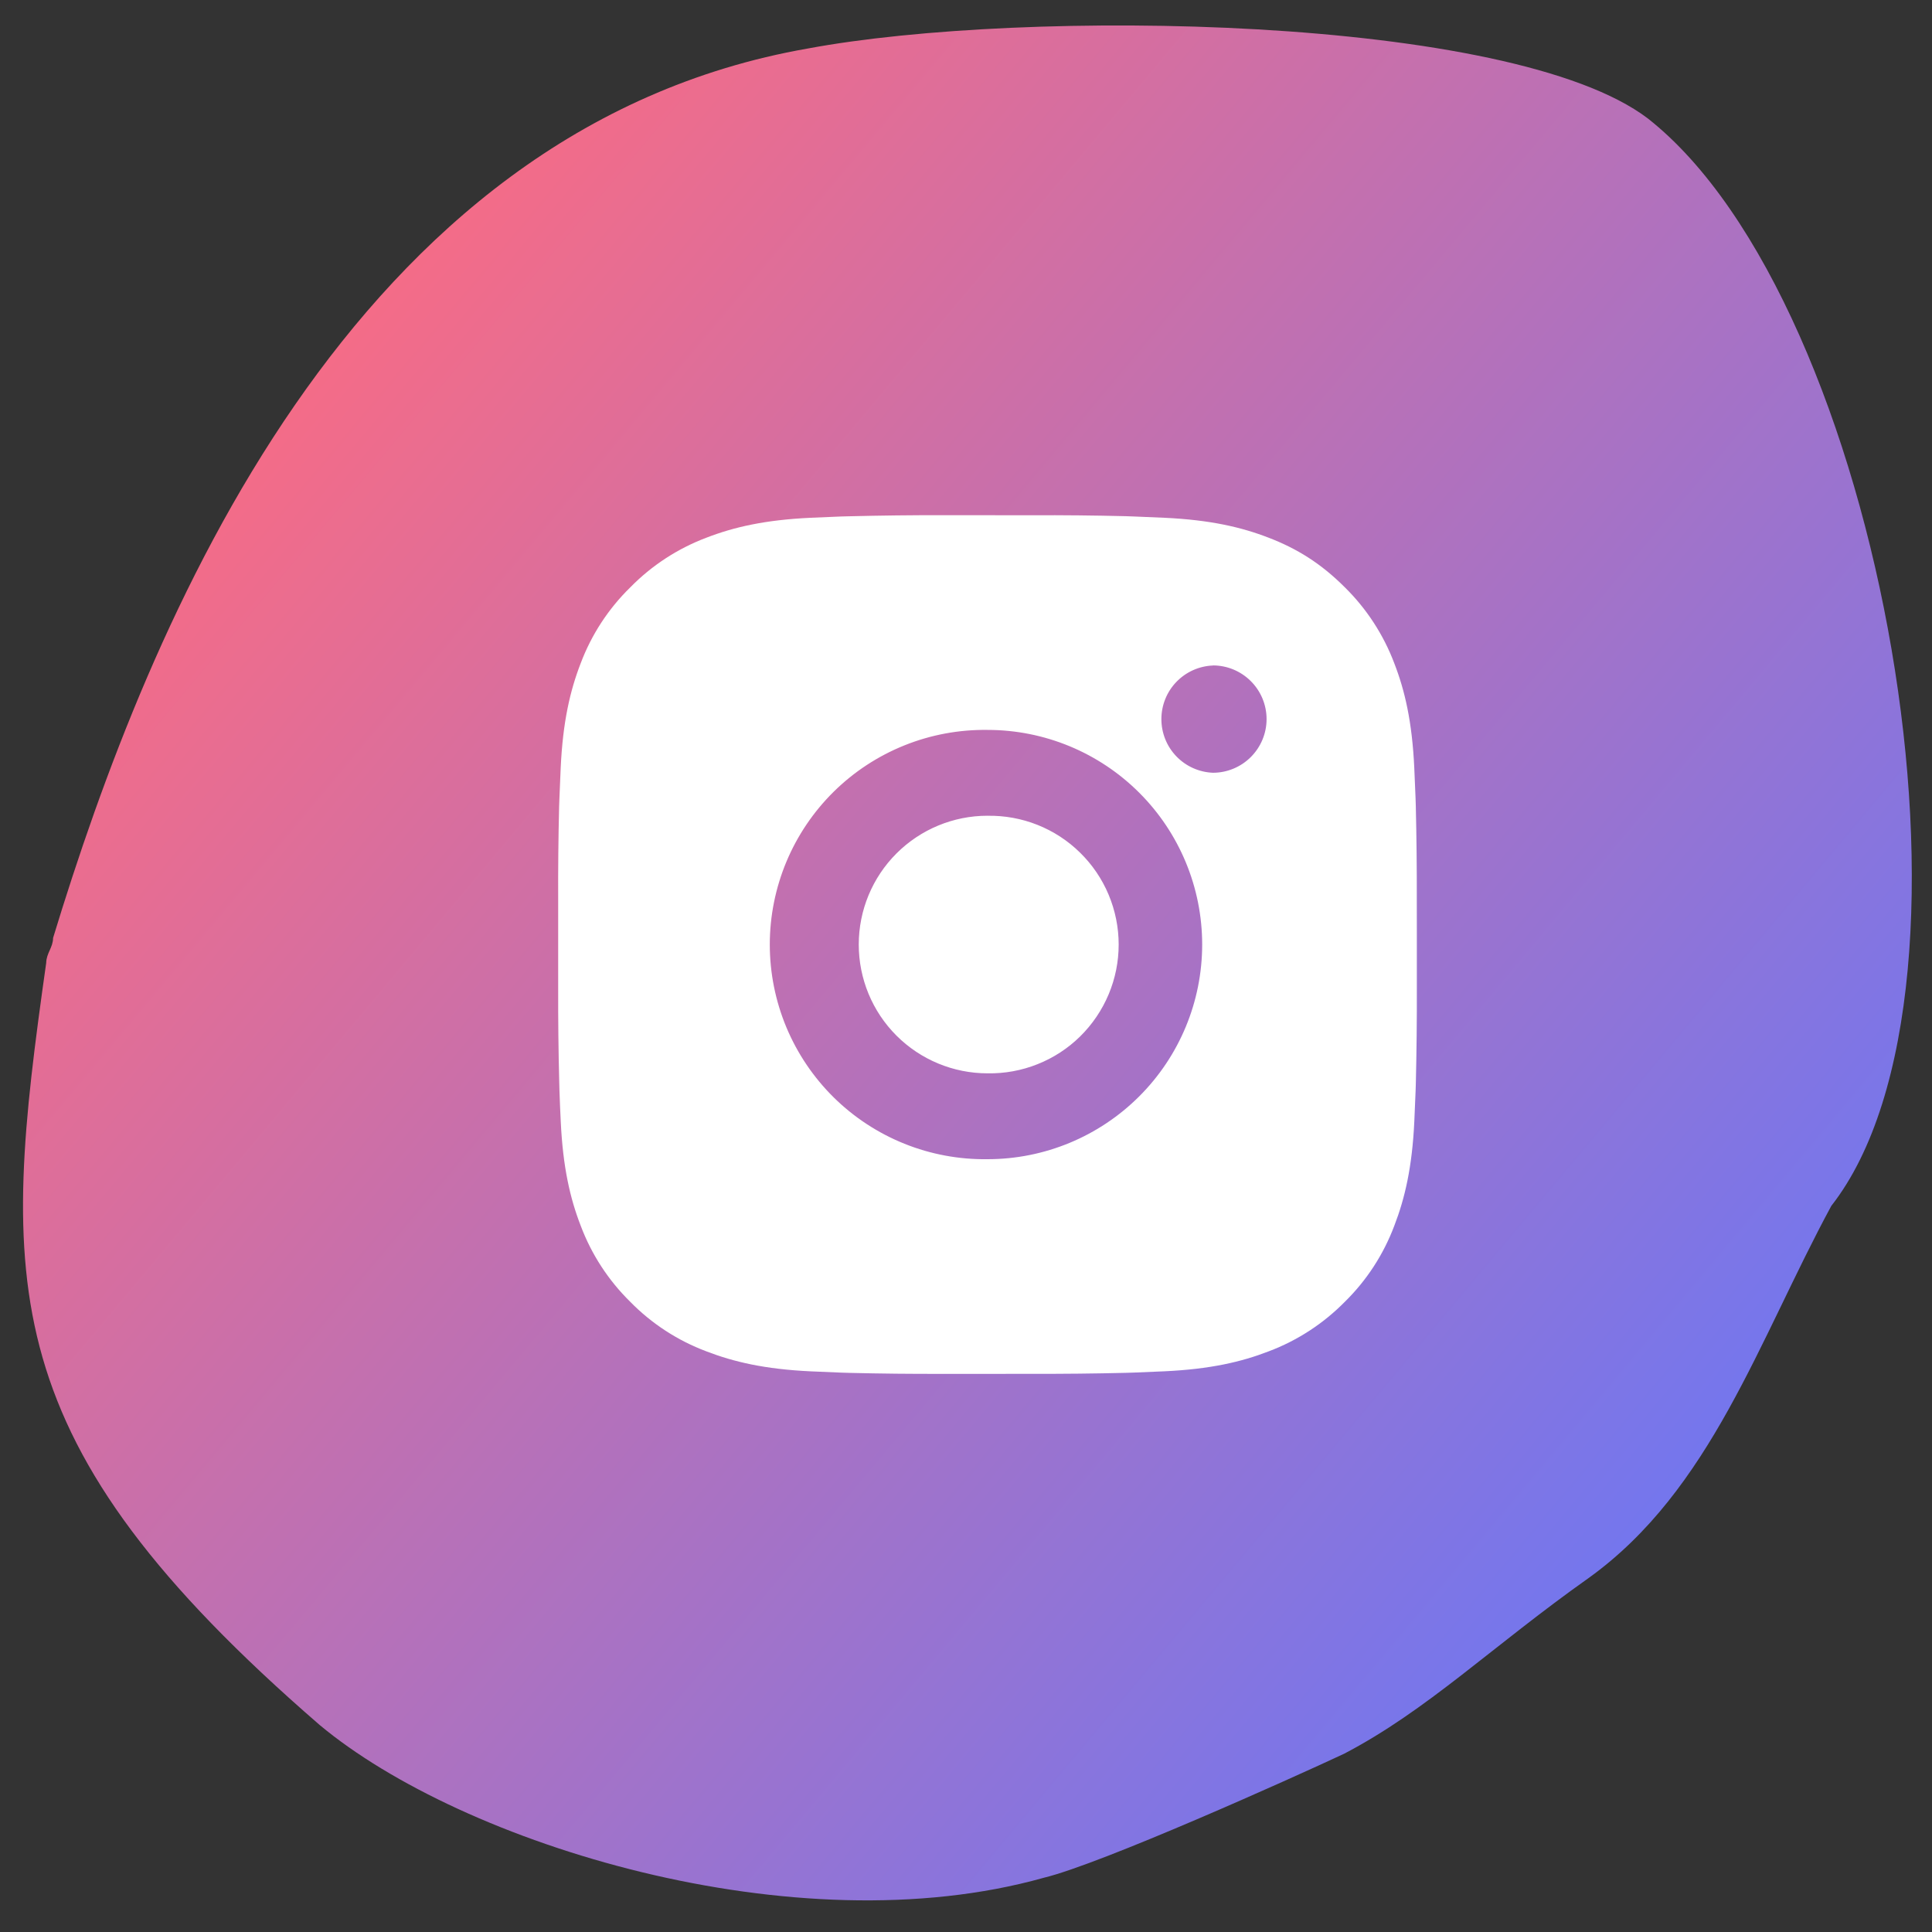 <svg width="45" height="45" viewBox="0 0 45 45" fill="none" xmlns="http://www.w3.org/2000/svg">
<rect x="0" y="0" width="45" height="45" fill="#333333" stroke="none"/>
<g clip-path="url(#clip0_66_811)">
<path fill-rule="evenodd" clip-rule="evenodd" d="M42.655 28.087C40.962 31.215 39.849 34.71 37.001 36.756C34.753 38.347 33.245 39.837 31.305 40.849C30.113 41.408 25.645 43.416 24.311 43.737C18.525 45.363 10.77 42.954 7.444 40.177C-0.213 33.546 0.018 29.913 1.076 22.428C1.082 22.193 1.232 22.079 1.237 21.845C3.471 14.504 8.16 2.995 18.815 1.13C23.848 0.191 35.193 0.337 38.38 2.758C43.844 7.054 46.633 23.003 42.655 28.087Z" fill="url(#paint0_linear_66_811)"/>
<path d="M24.029 12.001C24.758 11.998 25.488 12.005 26.218 12.023L26.412 12.03C26.636 12.038 26.857 12.048 27.124 12.06C28.188 12.11 28.914 12.278 29.551 12.525C30.211 12.779 30.767 13.123 31.323 13.679C31.831 14.179 32.224 14.783 32.476 15.45C32.723 16.087 32.891 16.814 32.941 17.878C32.953 18.144 32.963 18.366 32.971 18.59L32.977 18.784C32.994 19.513 33.002 20.243 33 20.972L33.001 21.718V23.028C33.003 23.758 32.995 24.488 32.978 25.217L32.972 25.411C32.964 25.635 32.954 25.856 32.942 26.123C32.892 27.187 32.722 27.913 32.476 28.55C32.225 29.218 31.832 29.823 31.323 30.322C30.823 30.83 30.218 31.224 29.551 31.475C28.914 31.722 28.188 31.89 27.124 31.94C26.857 31.952 26.636 31.962 26.412 31.97L26.218 31.976C25.488 31.994 24.758 32.001 24.029 31.999L23.283 32H21.974C21.244 32.002 20.514 31.995 19.785 31.977L19.591 31.971C19.353 31.962 19.116 31.952 18.879 31.941C17.815 31.891 17.089 31.721 16.451 31.475C15.783 31.224 15.179 30.831 14.68 30.322C14.171 29.822 13.777 29.218 13.526 28.55C13.279 27.913 13.111 27.187 13.061 26.123C13.049 25.886 13.039 25.648 13.031 25.411L13.026 25.217C13.007 24.488 12.999 23.758 13.001 23.028V20.972C12.998 20.243 13.005 19.513 13.023 18.784L13.03 18.59C13.038 18.366 13.048 18.144 13.06 17.878C13.11 16.813 13.278 16.088 13.525 15.45C13.776 14.783 14.171 14.178 14.681 13.68C15.18 13.171 15.784 12.777 16.451 12.525C17.089 12.278 17.814 12.11 18.879 12.06L19.591 12.03L19.785 12.025C20.514 12.007 21.243 11.998 21.973 12L24.029 12.001ZM23.001 17.001C22.338 16.992 21.68 17.114 21.066 17.361C20.451 17.608 19.891 17.975 19.419 18.44C18.948 18.905 18.573 19.459 18.317 20.071C18.062 20.682 17.93 21.338 17.93 22C17.93 22.663 18.062 23.319 18.317 23.93C18.573 24.541 18.948 25.096 19.419 25.561C19.891 26.026 20.451 26.393 21.066 26.64C21.68 26.887 22.338 27.009 23.001 27C24.327 27 25.598 26.473 26.536 25.535C27.474 24.598 28.001 23.326 28.001 22C28.001 20.674 27.474 19.402 26.536 18.465C25.598 17.527 24.327 17.001 23.001 17.001ZM23.001 19.001C23.399 18.994 23.795 19.066 24.165 19.213C24.536 19.361 24.873 19.58 25.157 19.86C25.442 20.139 25.668 20.472 25.822 20.839C25.976 21.207 26.056 21.601 26.056 22C26.056 22.399 25.977 22.793 25.822 23.161C25.668 23.528 25.442 23.861 25.158 24.141C24.874 24.42 24.537 24.64 24.166 24.787C23.796 24.935 23.4 25.007 23.002 25C22.206 25 21.443 24.684 20.88 24.121C20.318 23.559 20.002 22.796 20.002 22C20.002 21.204 20.318 20.441 20.88 19.879C21.443 19.316 22.206 19 23.002 19L23.001 19.001ZM28.251 15.501C27.928 15.514 27.623 15.651 27.399 15.884C27.175 16.117 27.051 16.427 27.051 16.75C27.051 17.073 27.175 17.383 27.399 17.616C27.623 17.849 27.928 17.986 28.251 17.999C28.582 17.999 28.9 17.867 29.134 17.633C29.369 17.398 29.501 17.081 29.501 16.749C29.501 16.418 29.369 16.099 29.134 15.865C28.9 15.631 28.582 15.499 28.251 15.499V15.501Z" fill="white"/>
</g>
<defs>
<linearGradient id="paint0_linear_66_811" x1="14.004" y1="-4.743" x2="53.646" y2="28.48" gradientUnits="userSpaceOnUse">
<stop stop-color="#FF6B7F"/>
<stop offset="1" stop-color="#5E78FF"/>
</linearGradient>
<clipPath id="clip0_66_811">
<rect width="45" height="45" fill="white"/>
</clipPath>
</defs>
</svg>
